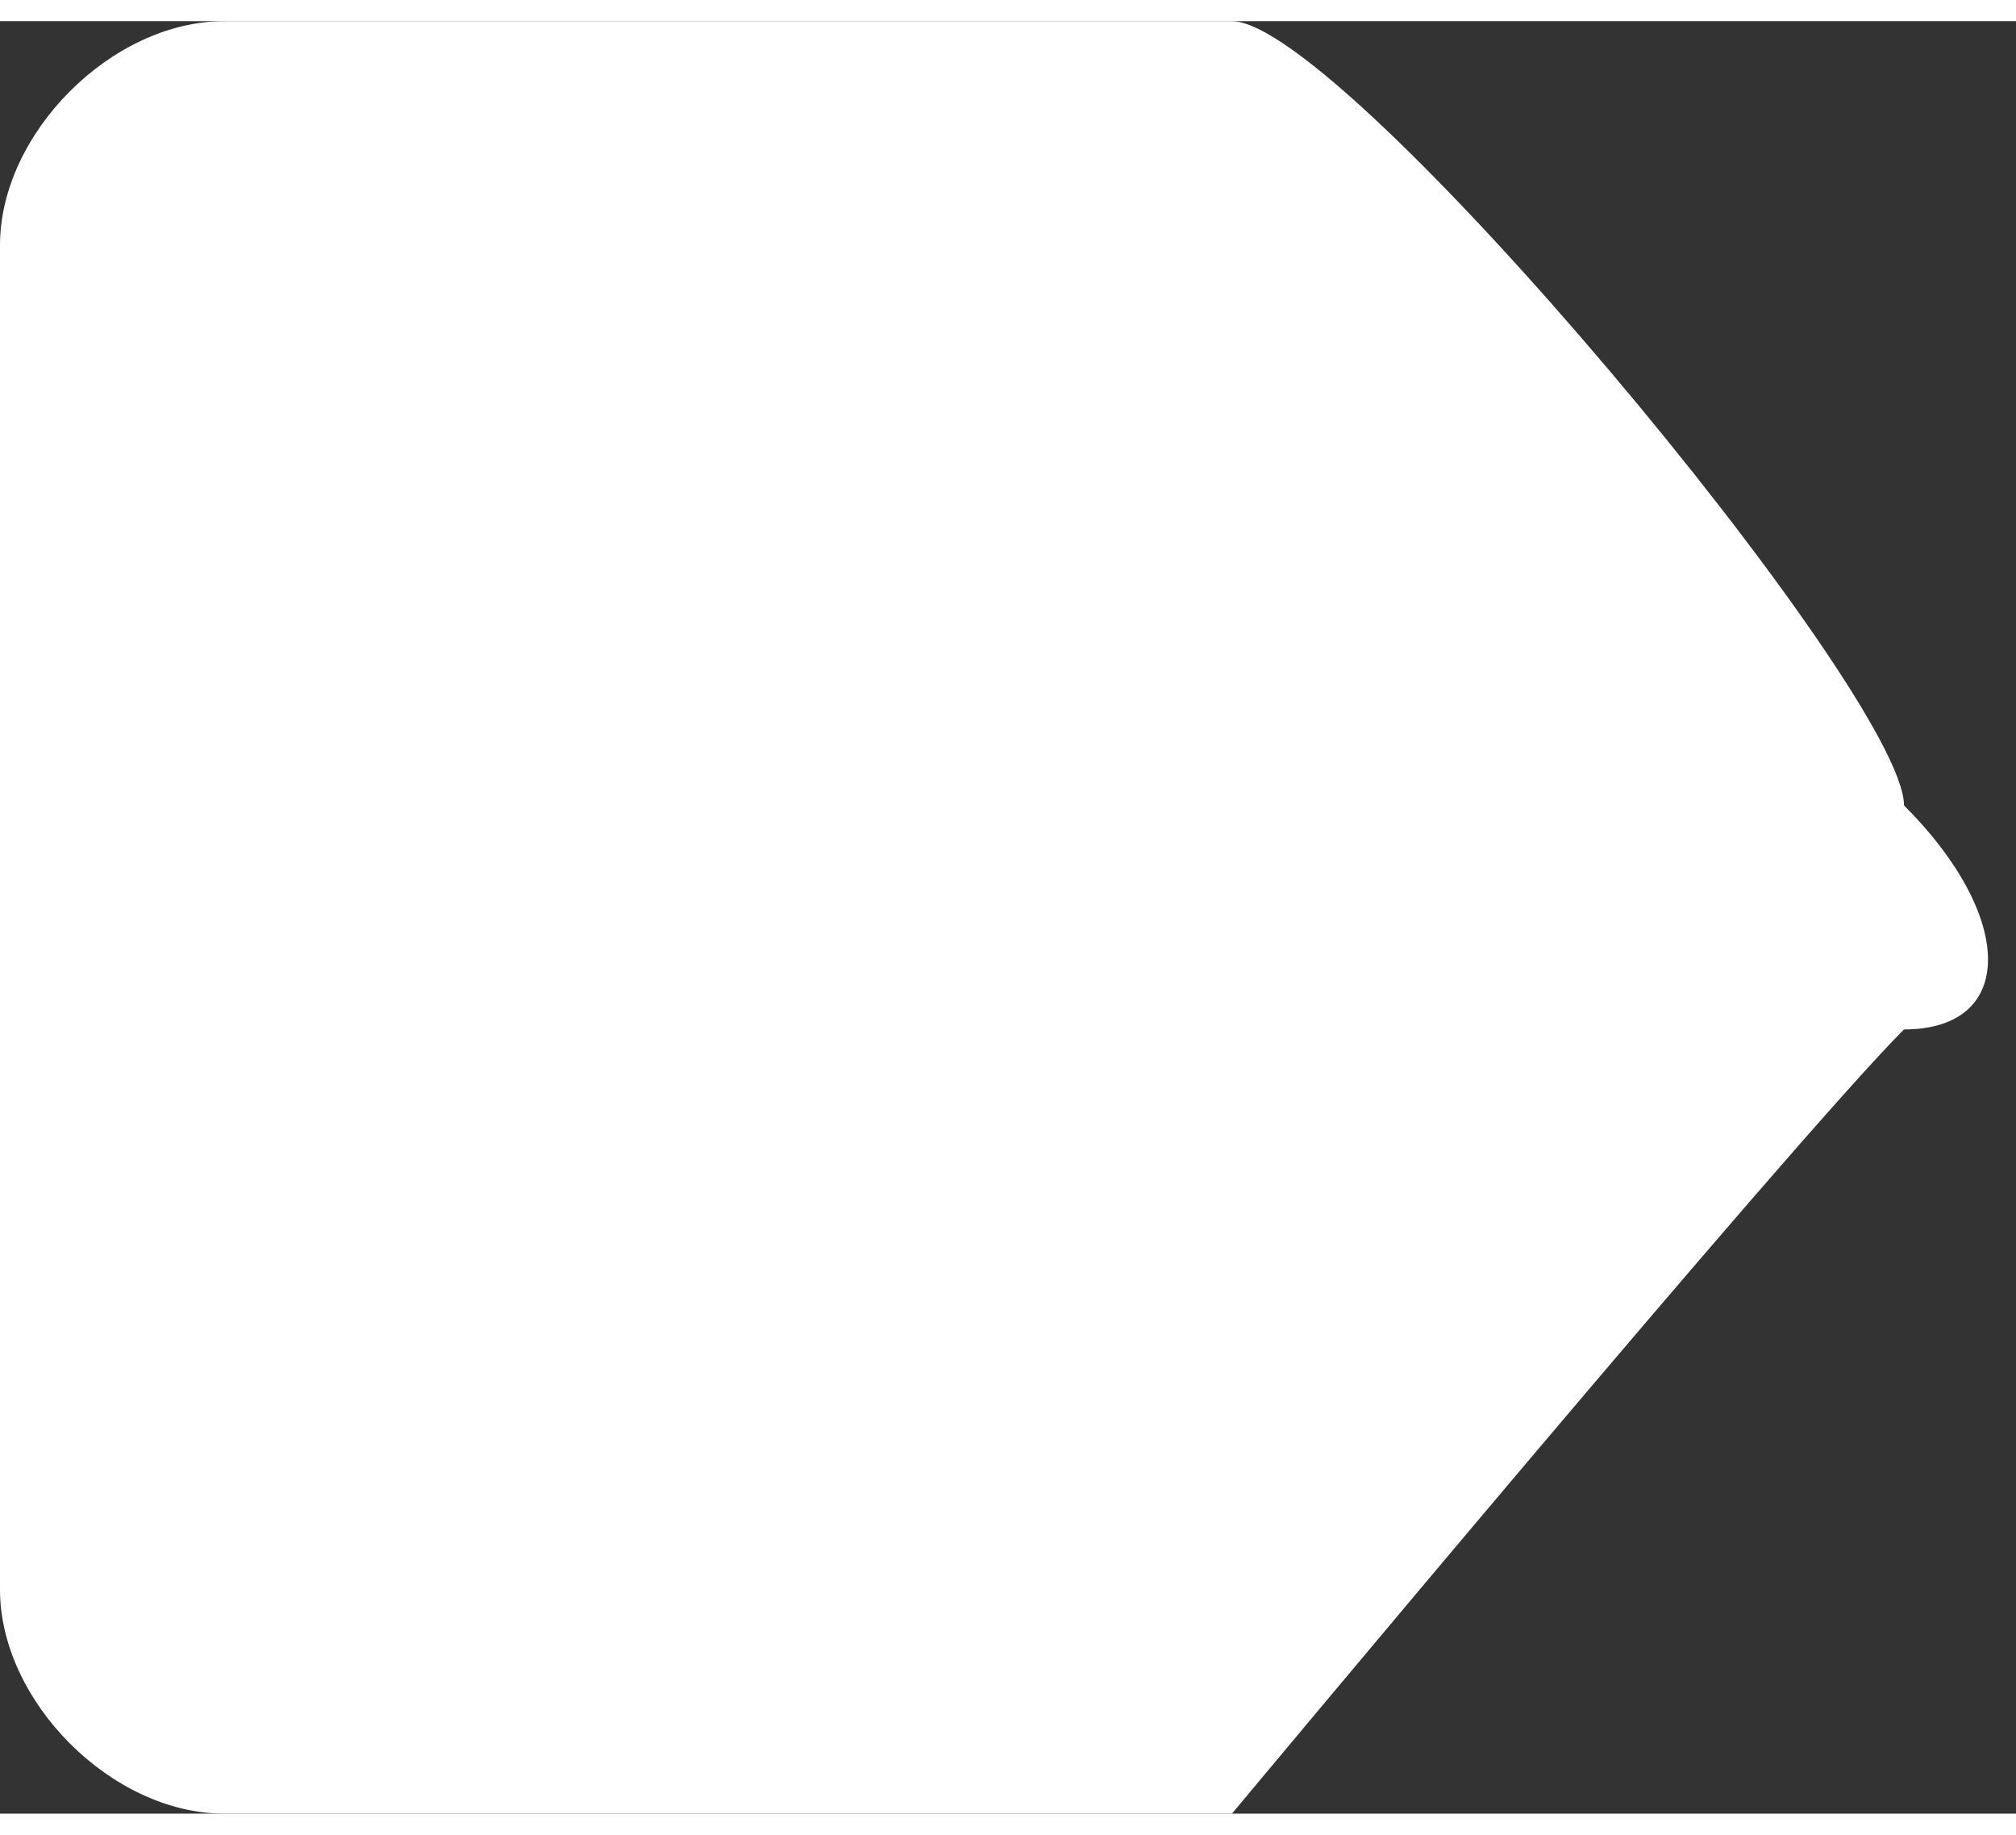 <?xml version="1.0" encoding="UTF-8"?>
<!DOCTYPE svg PUBLIC "-//W3C//DTD SVG 1.1//EN" "http://www.w3.org/Graphics/SVG/1.1/DTD/svg11.dtd">
<!-- Creator: CorelDRAW -->
<svg xmlns="http://www.w3.org/2000/svg" xml:space="preserve" width="1.343mm" height="1.222mm" version="1.1" style="shape-rendering:geometricPrecision; text-rendering:geometricPrecision; image-rendering:optimizeQuality; fill-rule:evenodd; clip-rule:evenodd"
viewBox="0 0 0.18 0.16"
 xmlns:xlink="http://www.w3.org/1999/xlink"
 xmlns:xodm="http://www.corel.com/coreldraw/odm/2003">
 <rect x="0" y="0" width="0.18" height="0.16" fill="#333333" stroke="none"/>
 <defs>
  <style type="text/css">
   <![CDATA[
    .fil0 {fill:white}
   ]]>
  </style>
 </defs>
 <g id="Camada_x0020_1">
  <path class="fil0" d="M0.02 0c0.05,0 0.05,0 0.09,0 0.01,0 0.06,0.06 0.06,0.07 0.01,0.01 0.01,0.02 0,0.02 -0.01,0.01 -0.06,0.07 -0.06,0.07 -0.04,0 -0.04,0 -0.09,0 -0.01,0 -0.02,-0.01 -0.02,-0.02 0,-0.04 0,-0.08 0,-0.12 0,-0.01 0.01,-0.02 0.02,-0.02z"/>
 </g>
</svg>
